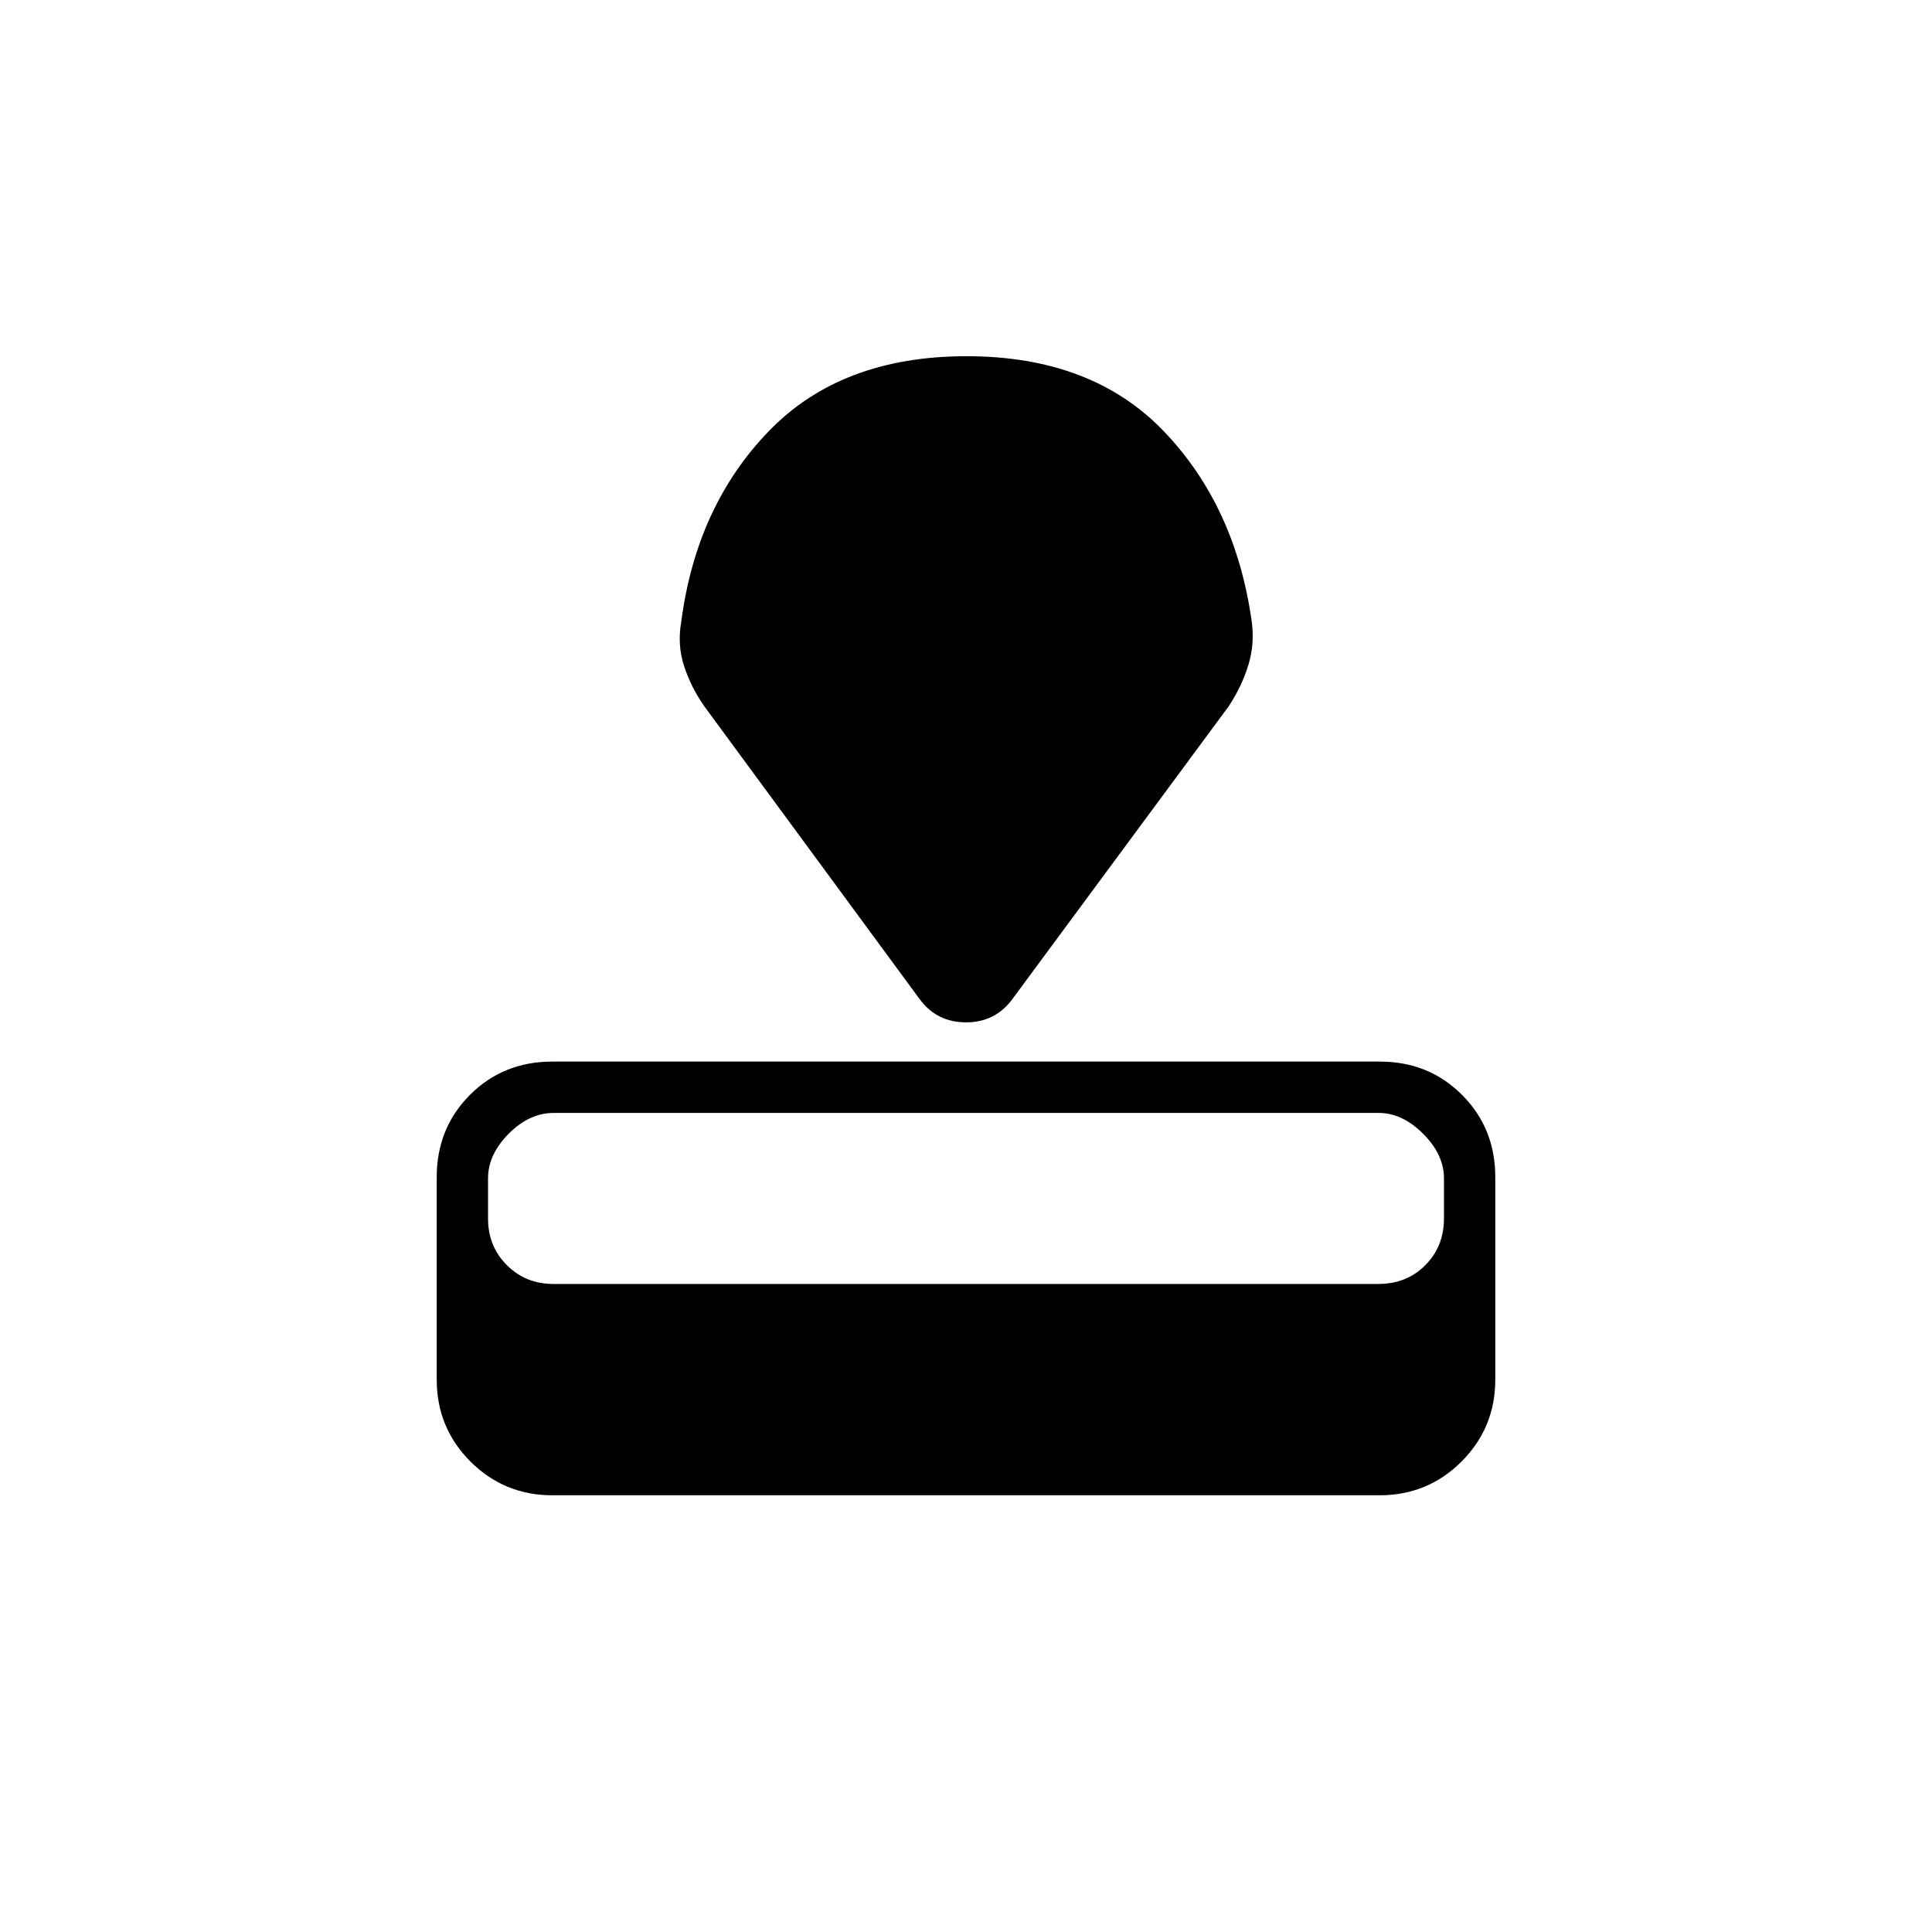 <svg xmlns="http://www.w3.org/2000/svg" height="24" viewBox="0 -960 960 960" width="24"><path d="M274.5-217q-23.97 0-40.73-16.77Q217-250.53 217-274.5V-375q0-24.44 16.53-40.97 16.53-16.53 40.83-16.53h411.28q24.3 0 40.83 16.53Q743-399.44 743-375v100.5q0 23.97-16.77 40.73Q709.47-217 685.5-217h-411Zm.5-105h409.76q14.24 0 23.49-9.36 9.25-9.35 9.25-23.14v-20q0-11.79-10.36-22.14Q696.79-407 685-407H275.24q-12.24 0-22.49 10.36-10.25 10.35-10.25 22.14v20q0 13.79 9.36 23.14Q261.21-322 275-322Zm182-141.5L350-609q-6.68-9.57-10.09-20.05T338.5-651q7.5-57.5 43.5-94.75T480.25-783q62.25 0 98 37.25T622-651q1.5 11.3-1.82 21.84-3.32 10.54-9.68 20.16L503-463.5q-8.5 11.5-23 11.5t-23-11.5Z"/></svg>